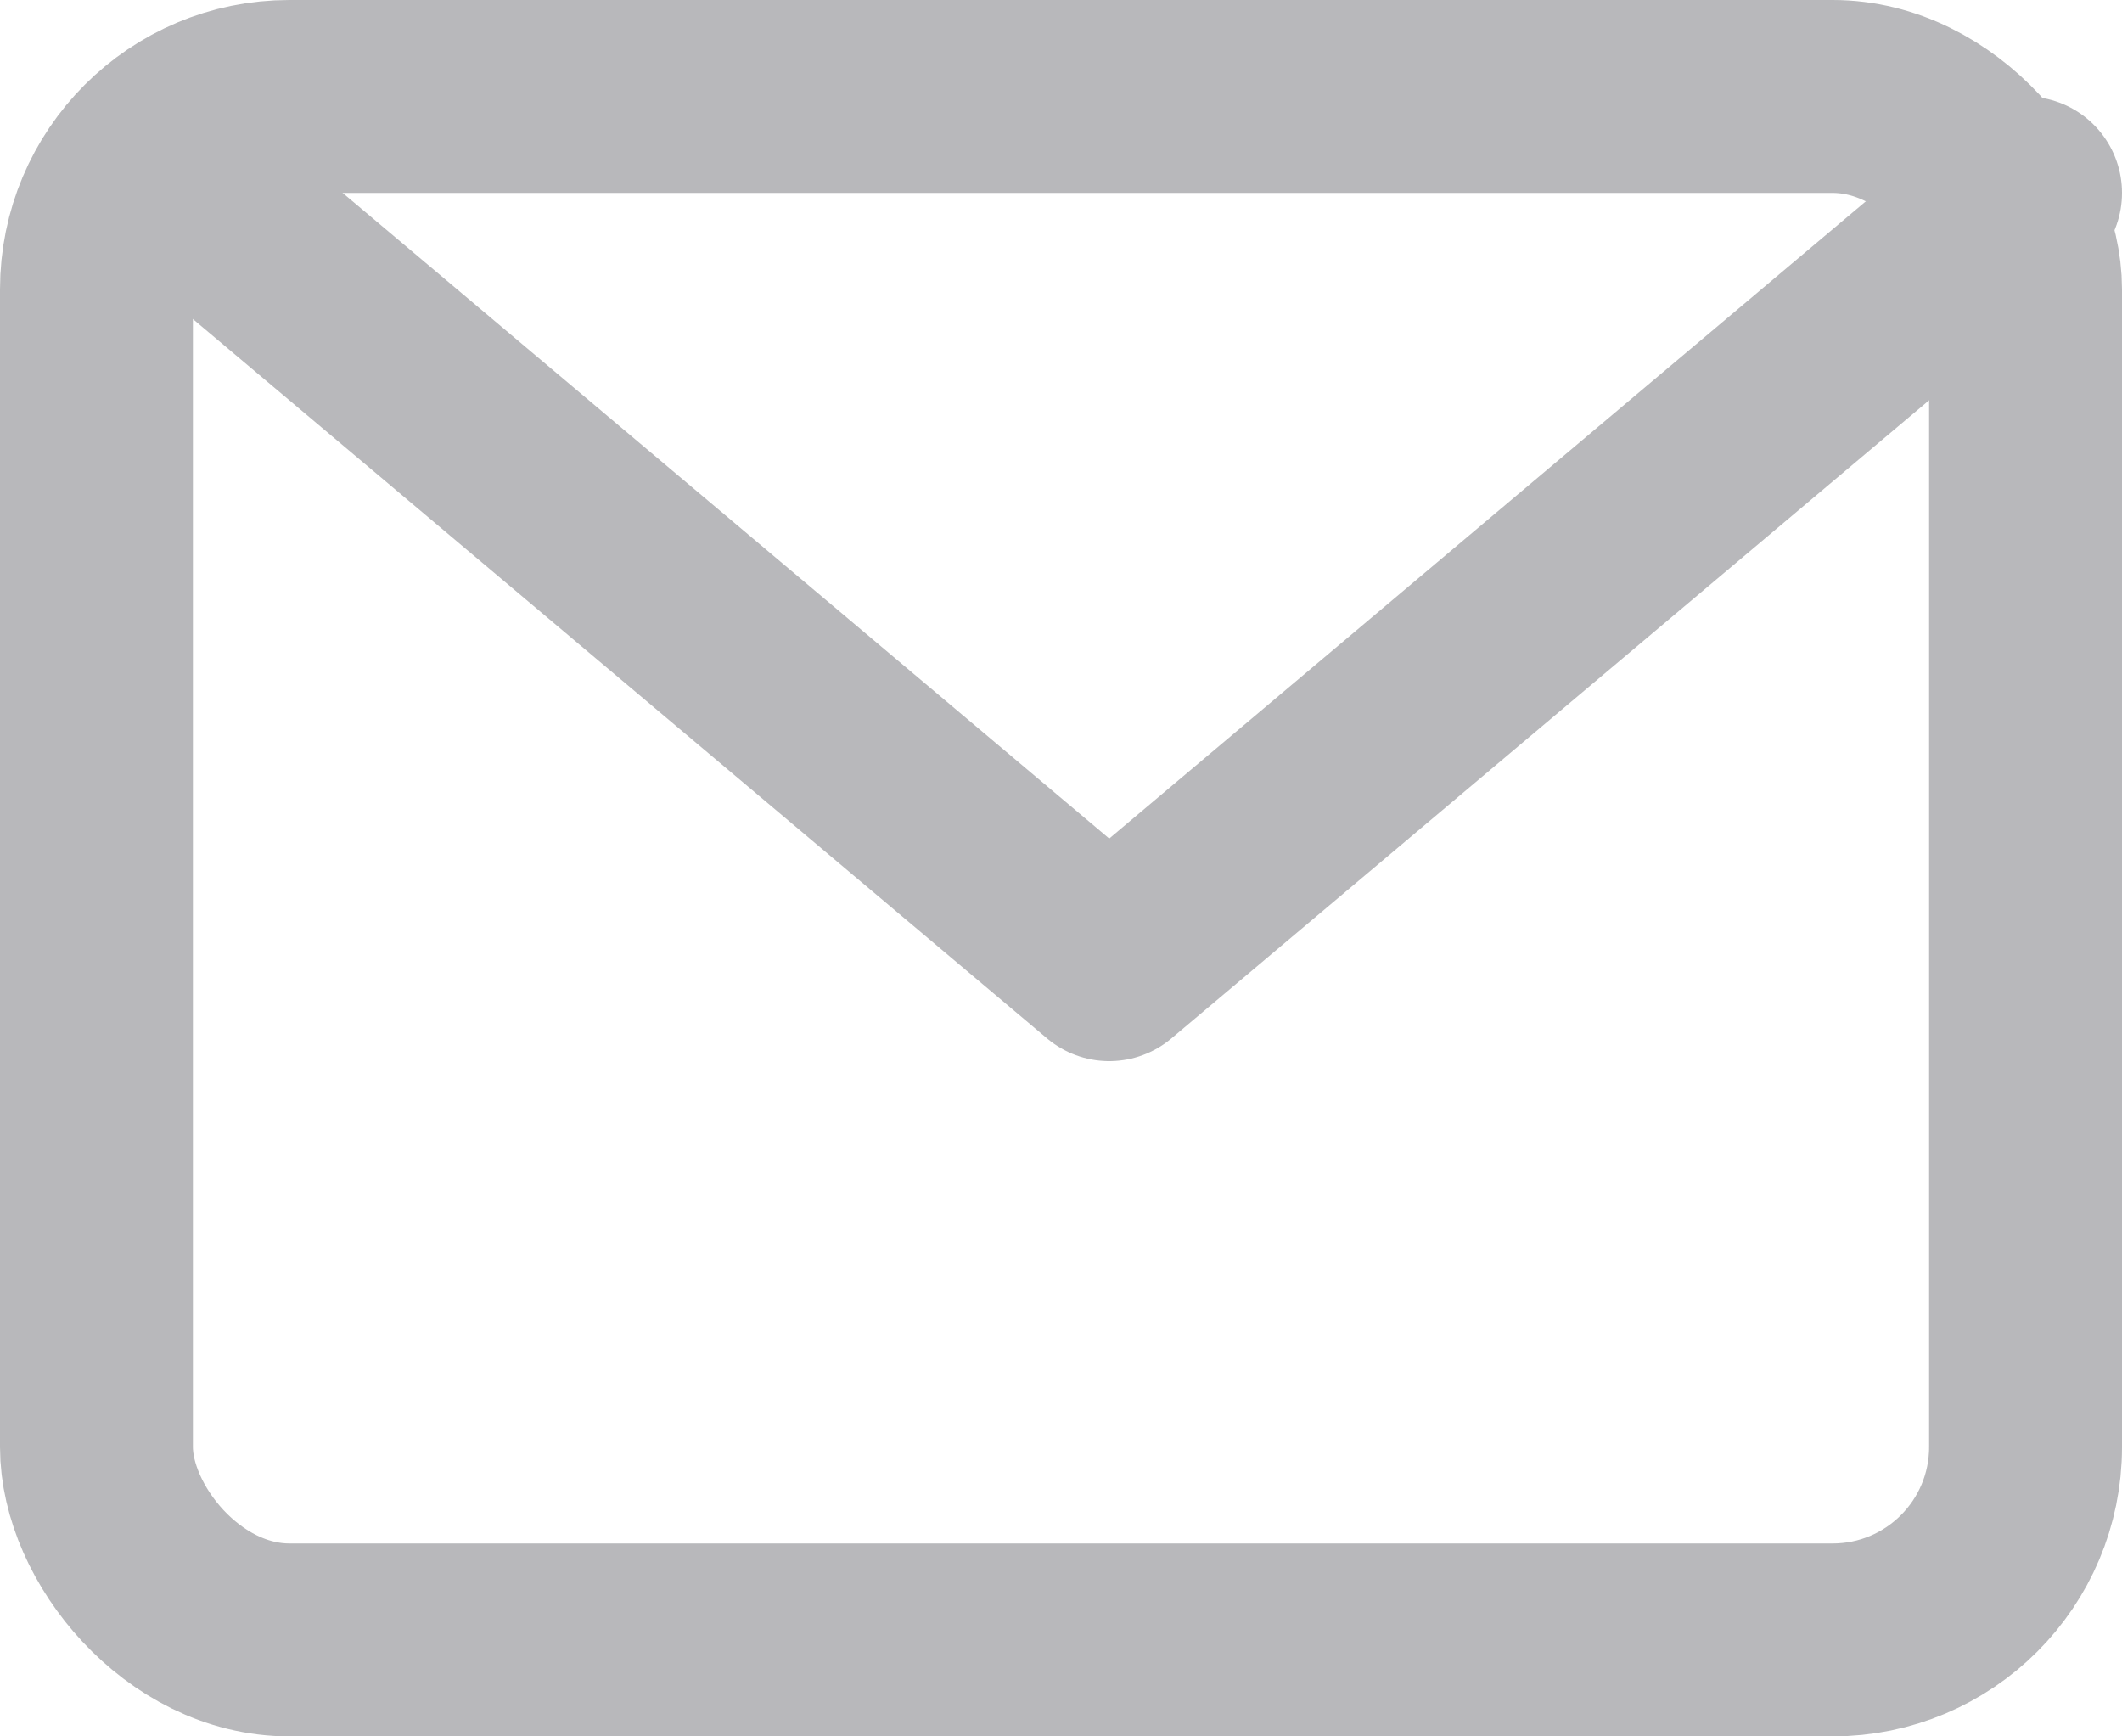 <svg width="22" height="18" viewBox="0 0 22 18" fill="none" xmlns="http://www.w3.org/2000/svg">
<g opacity="0.6">
<path d="M2 2L11.5 10L21 2" stroke="#88898D" stroke-width="2" stroke-linecap="round" stroke-linejoin="round"/>
<rect x="1" y="1" width="20" height="16" rx="2" stroke="#88898D" stroke-width="2" stroke-linecap="round" stroke-linejoin="round"/>
</g>
</svg>
